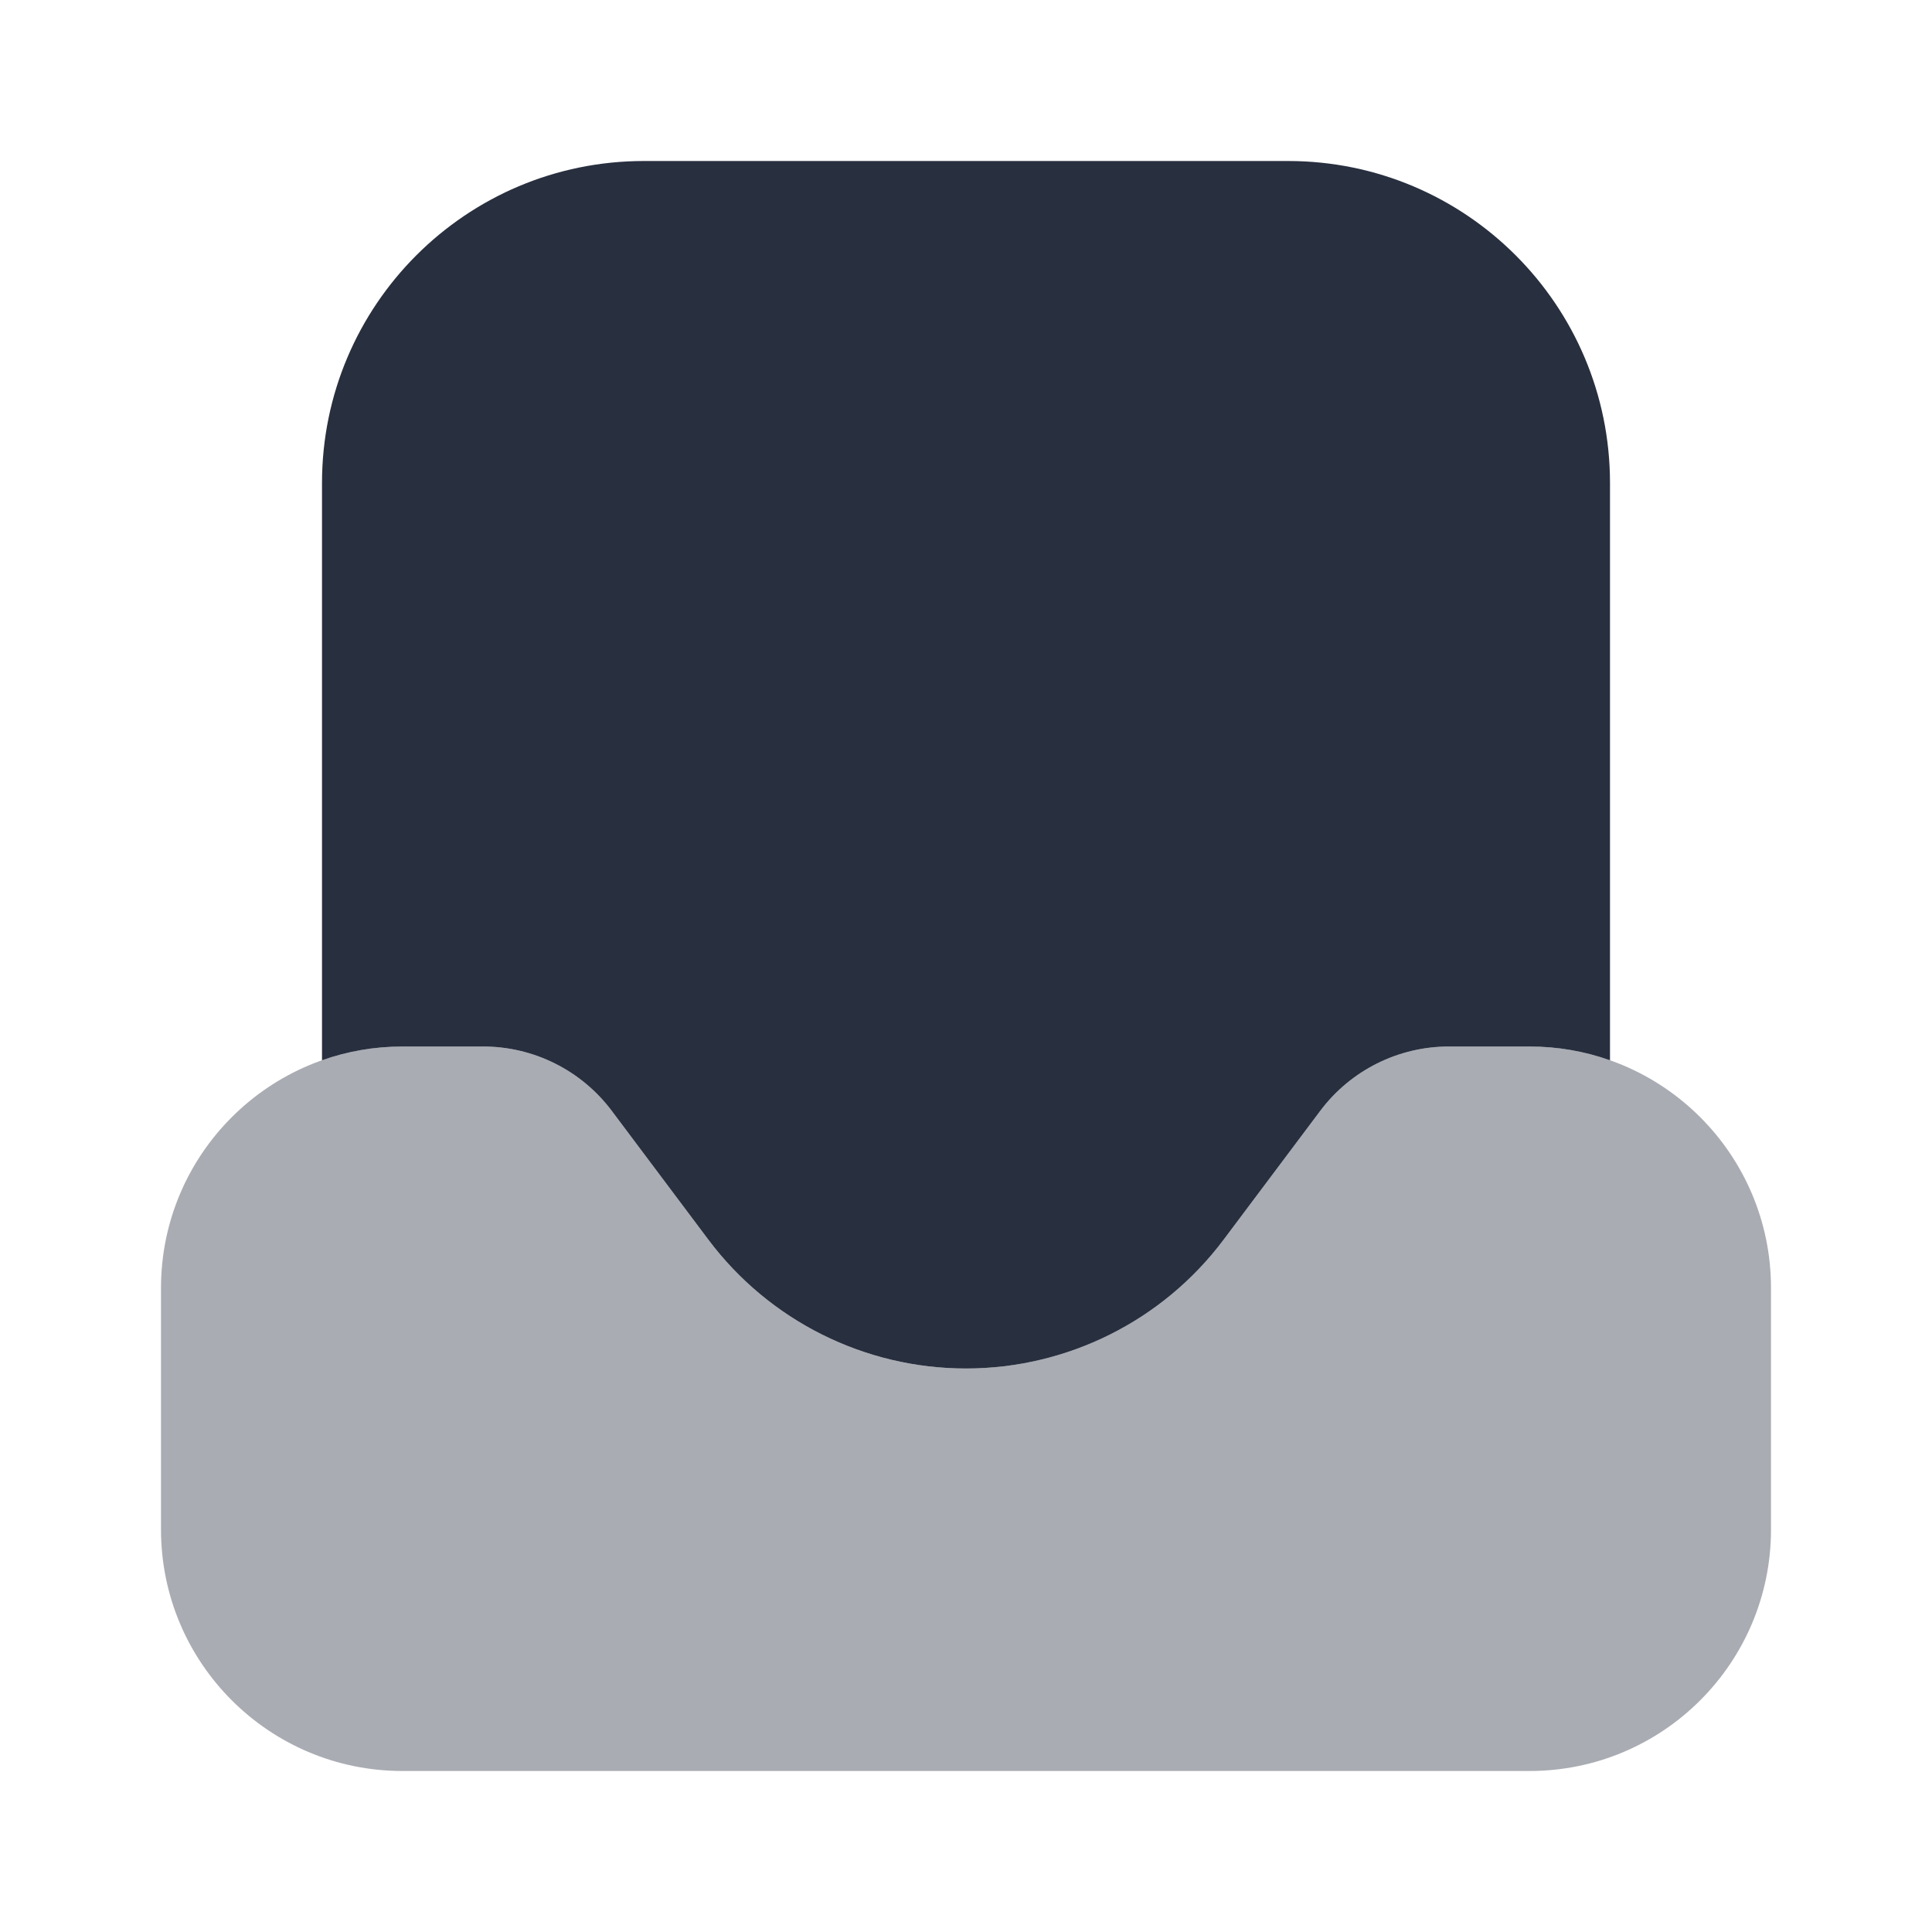 <svg width="24" height="24" viewBox="0 0 24 24" fill="none" xmlns="http://www.w3.org/2000/svg">
<path opacity="0.4" d="M22 19V16C22 14.343 20.657 13 19 13H18C17.37 13 16.778 13.296 16.4 13.8L15.2 15.4C14.445 16.407 13.259 17 12 17C10.741 17 9.555 16.407 8.8 15.4L7.6 13.8C7.222 13.296 6.63 13 6 13H5C3.343 13 2 14.343 2 16V19C2 20.657 3.343 22 5 22H19C20.657 22 22 20.657 22 19Z" fill="#28303F"/>
<path d="M6 13H5C4.649 13 4.313 13.06 4 13.171V6C4 3.791 5.791 2 8 2H16C18.209 2 20 3.791 20 6V13.171C19.687 13.06 19.351 13 19 13H18C17.37 13 16.778 13.296 16.4 13.8L15.2 15.4C14.445 16.407 13.259 17 12 17C10.741 17 9.555 16.407 8.8 15.4L7.6 13.8C7.222 13.296 6.63 13 6 13Z" fill="#28303F"/>
</svg>
